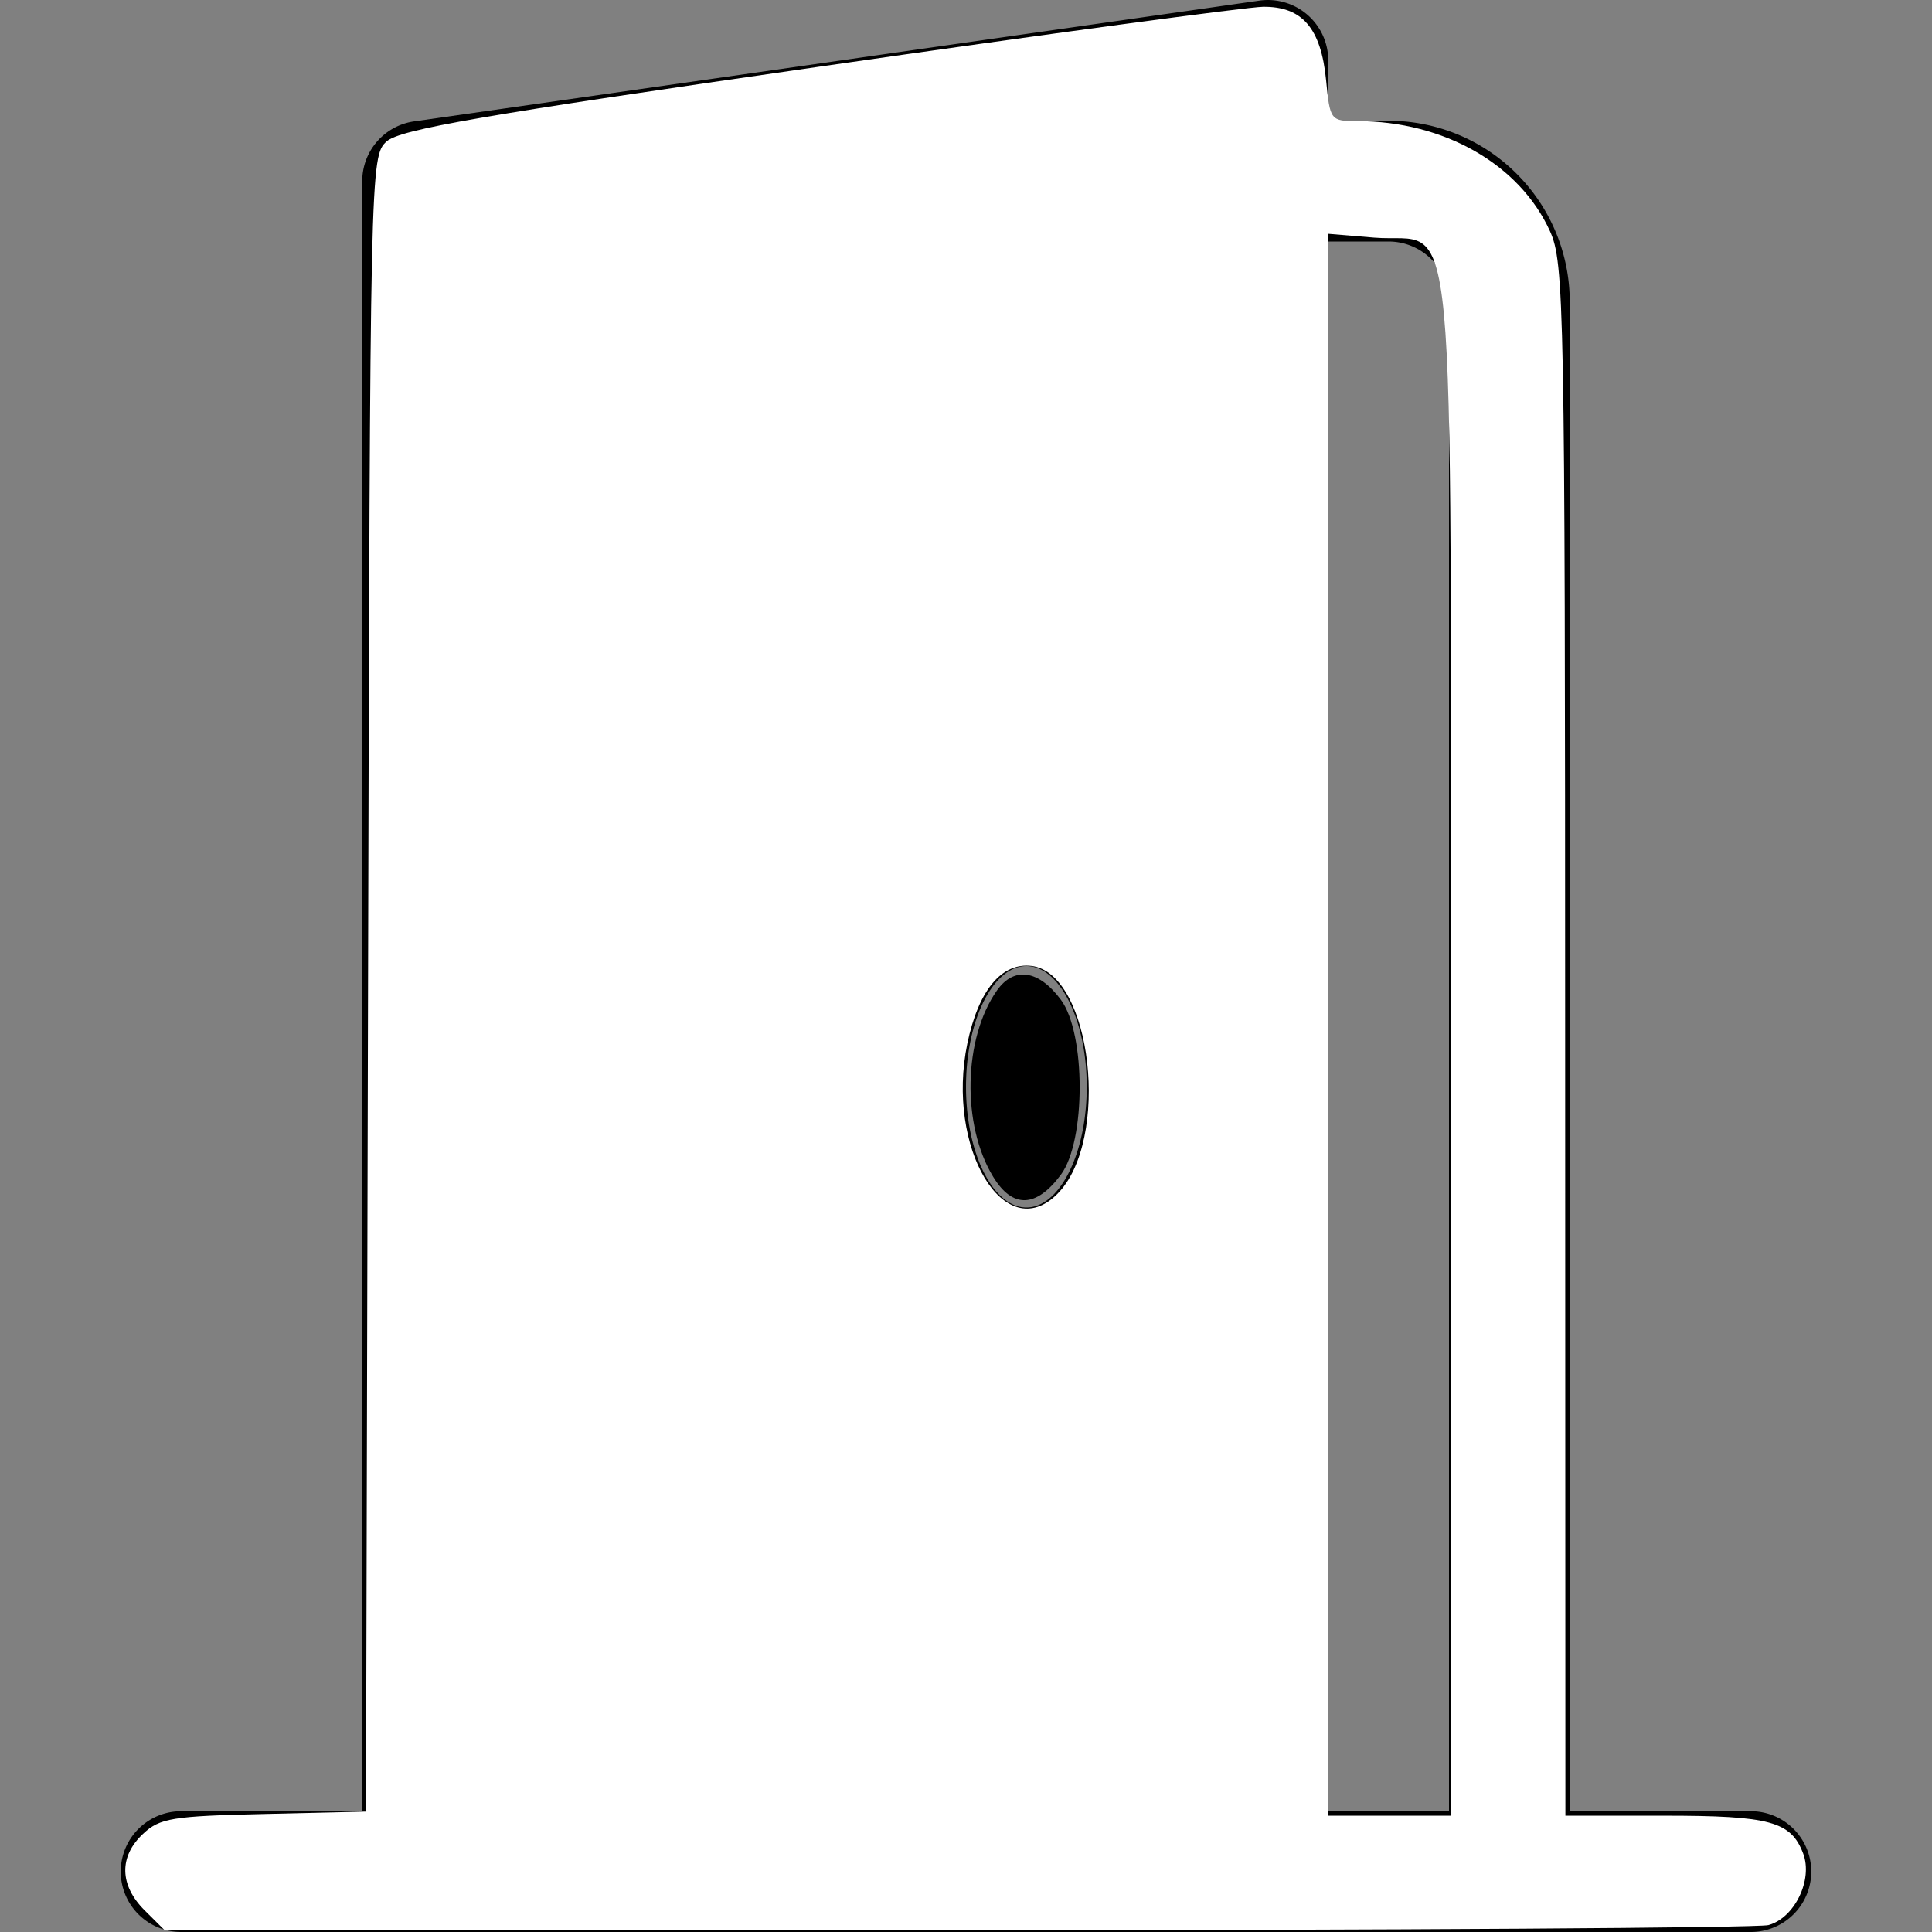 <?xml version="1.0" encoding="UTF-8" standalone="no"?>
<svg
   xmlns:dc="http://purl.org/dc/elements/1.1/"
   xmlns:cc="http://creativecommons.org/ns#"
   xmlns:rdf="http://www.w3.org/1999/02/22-rdf-syntax-ns#"
   xmlns:svg="http://www.w3.org/2000/svg"
   xmlns="http://www.w3.org/2000/svg"
   xmlns:sodipodi="http://sodipodi.sourceforge.net/DTD/sodipodi-0.dtd"
   xmlns:inkscape="http://www.inkscape.org/namespaces/inkscape"
   width="16"
   height="16"
   fill="currentColor"
   class="bi bi-door-open-fill"
   viewBox="0 0 16 16"
   version="1.1"
   id="svg4"
   sodipodi:docname="login.svg"
   inkscape:version="0.92.1 r15371">
  <rect x="0" y="0" width="16" height="16" fill="#808080" stroke="none"/>
  <defs
     id="defs8" />
  <sodipodi:namedview
     pagecolor="#ffffff"
     bordercolor="#666666"
     borderopacity="1"
     objecttolerance="10"
     gridtolerance="10"
     guidetolerance="10"
     inkscape:pageopacity="0"
     inkscape:pageshadow="2"
     inkscape:window-width="1366"
     inkscape:window-height="705"
     id="namedview6"
     showgrid="false"
     inkscape:zoom="14.75"
     inkscape:cx="8"
     inkscape:cy="8"
     inkscape:window-x="-8"
     inkscape:window-y="-8"
     inkscape:window-maximized="1"
     inkscape:current-layer="svg4" />
  <path
     d="M1.5 15a.5.5 0 0 0 0 1h13a.5.5 0 0 0 0-1H13V2.5A1.5 1.5 0 0 0 11.5 1H11V.5a.5.5 0 0 0-.57-.495l-7 1A.5.5 0 0 0 3 1.5V15H1.5zM11 2h.5a.5.5 0 0 1 .5.5V15h-1V2zm-2.5 8c-.276 0-.5-.448-.5-1s.224-1 .5-1 .5.448.5 1-.224 1-.5 1z"
     id="path2" />
  <path
     style="fill:#000000;stroke-width:0.068"
     d="M 8.224,9.744 C 7.963,9.316 7.978,8.598 8.256,8.203 8.397,8.002 8.602,8.031 8.786,8.28 c 0.207,0.278 0.207,1.17 0,1.448 C 8.581,10.004 8.385,10.01 8.224,9.744 Z"
     id="path12"
     inkscape:connector-curvature="0" />
  <path
     style="fill:#ffffff;stroke-width:0.068"
     d="m 1.197,15.82 c -0.208,-0.208 -0.213,-0.445 -0.012,-0.633 0.138,-0.13 0.244,-0.147 1,-0.164 L 3.031,15.003 3.048,8.149 C 3.065,1.366 3.066,1.294 3.202,1.171 3.313,1.071 4.008,0.951 6.778,0.553 8.669,0.281 10.327,0.058 10.461,0.056 c 0.324,-0.003 0.479,0.178 0.521,0.607 0.032,0.333 0.037,0.34 0.258,0.34 0.718,0 1.344,0.357 1.596,0.911 0.118,0.261 0.125,0.605 0.126,6.699 l 0.002,6.424 h 0.818 c 0.876,0 1.05,0.047 1.151,0.313 0.083,0.218 -0.072,0.535 -0.288,0.593 -0.085,0.023 -3.108,0.042 -6.718,0.043 l -6.562,9.26e-4 z M 12.014,8.672 c 0,-7.3 0.062,-6.647 -0.633,-6.704 L 10.997,1.936 V 8.487 15.037 h 0.508 0.508 z M 8.756,9.888 C 9.2,9.444 9.043,8.059 8.542,7.999 8.294,7.97 8.103,8.202 8.011,8.642 7.832,9.507 8.32,10.324 8.756,9.888 Z"
     id="path14"
     inkscape:connector-curvature="0" />
</svg>
